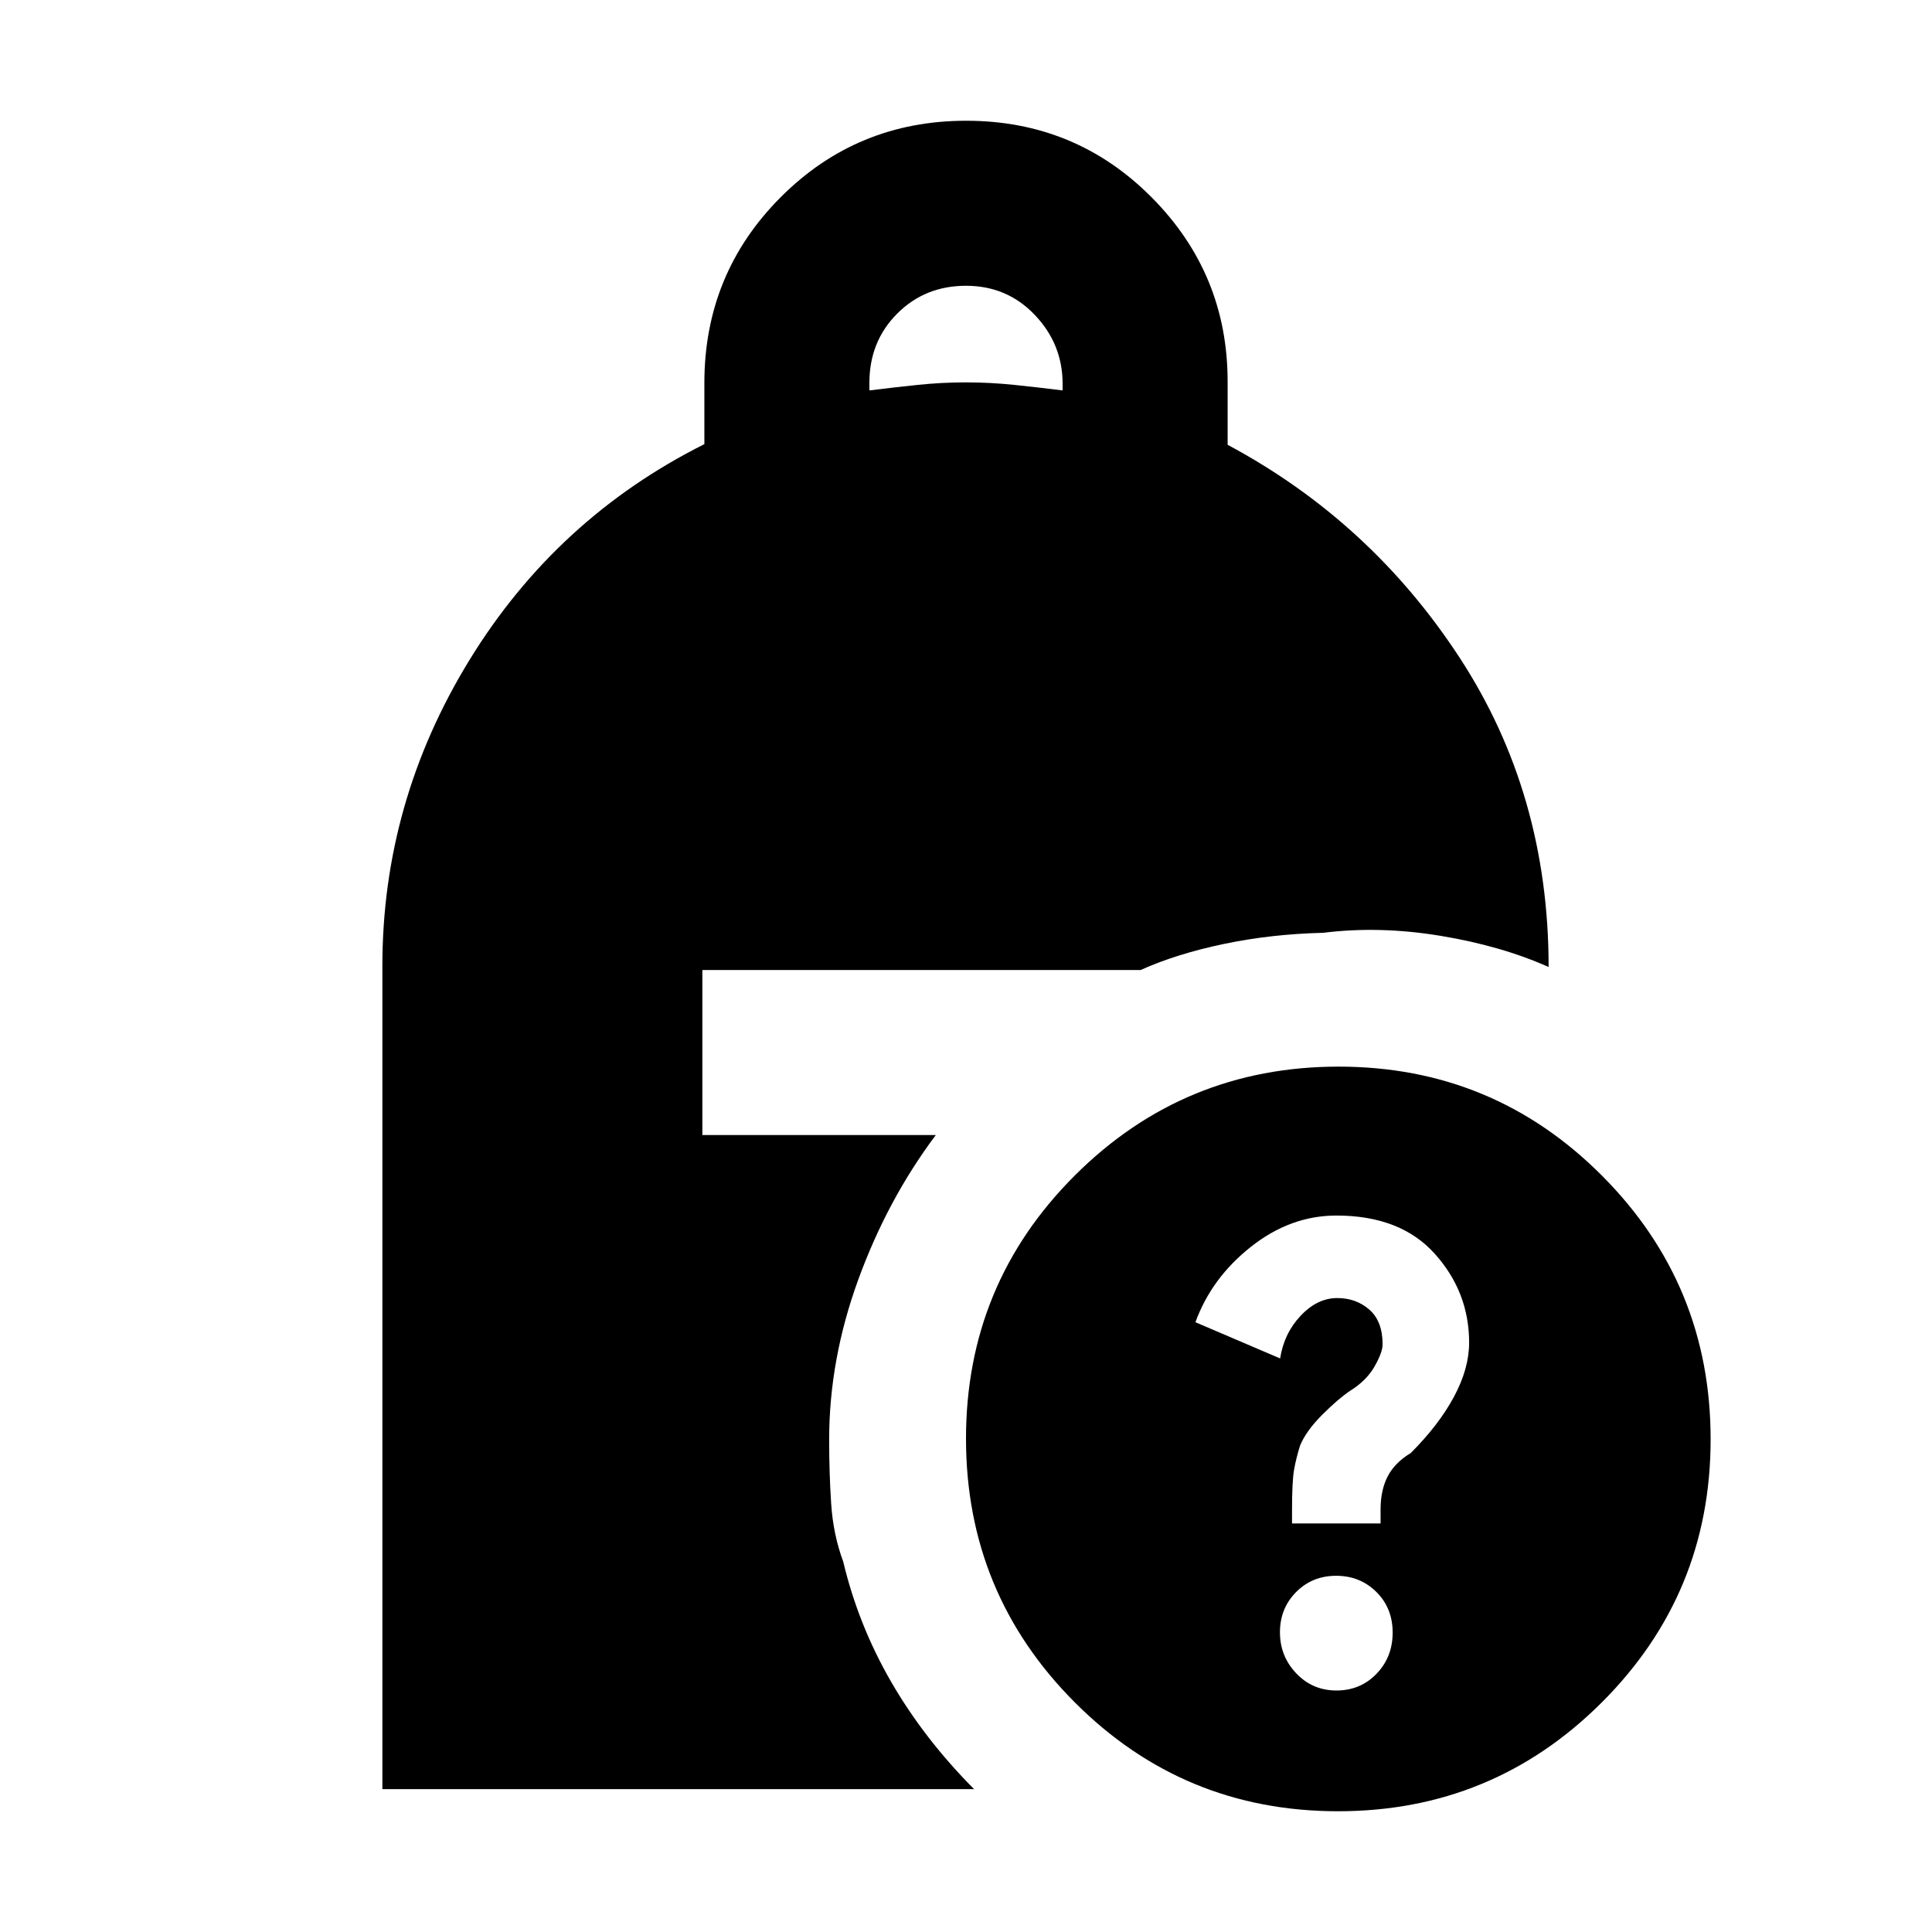 <svg xmlns="http://www.w3.org/2000/svg" height="20" viewBox="0 -960 960 960" width="20"><path d="M432-766q12-1.5 24-2.75t24-1.25q12 0 24 1.25t24 2.75v-3.32q0-19.68-13.8-34.18T480-818q-20.4 0-34.2 13.85Q432-790.3 432-769.82v3.82ZM664.84-60Q588-60 534-114.16t-54-131Q480-322 534.16-376t131-54Q742-430 796-375.84t54 131Q850-168 795.84-114t-131 54ZM642-203h44v-7q0-9.5 3.5-16.33Q693-233.16 701-238q14-14 21.5-28t7.5-26.86Q730-318 712.94-337t-48.9-19q-22.82 0-42.43 15.5T594-303l42.09 18q1.91-12.4 10.18-21.2 8.28-8.8 18.21-8.8 9.37 0 15.94 5.75Q687-303.5 687-292q0 4-4 11t-12 12q-6 4-14 12t-11 15.29q-2 6.38-3 12.1-1 5.73-1 20.14v6.47Zm22.08 83q11.88 0 19.9-8.3 8.02-8.31 8.02-20.48 0-12.18-8.1-20.2T663.92-177q-11.88 0-19.9 8.1-8.02 8.1-8.02 19.98t8.1 20.4q8.1 8.52 19.98 8.52ZM190-71v-409q0-81.5 43.25-152T350-739.31v-30.4q0-54.28 37.9-92.28Q425.8-900 480.09-900t92.1 38.01q37.81 38 37.81 91.58v31.43Q681-701 725.25-633.25T769.5-479.5Q746-490 715.74-495q-30.26-5-58.24-1.5-25.89.62-49.45 5.56Q584.5-486 566.76-478H349v82h116q-24 32-38.5 71.75T412-244.62q0 16.44 1 31.78t6 28.84q7.5 31.5 23.84 59.75Q459.17-96.01 484-71H190Z"/></svg>